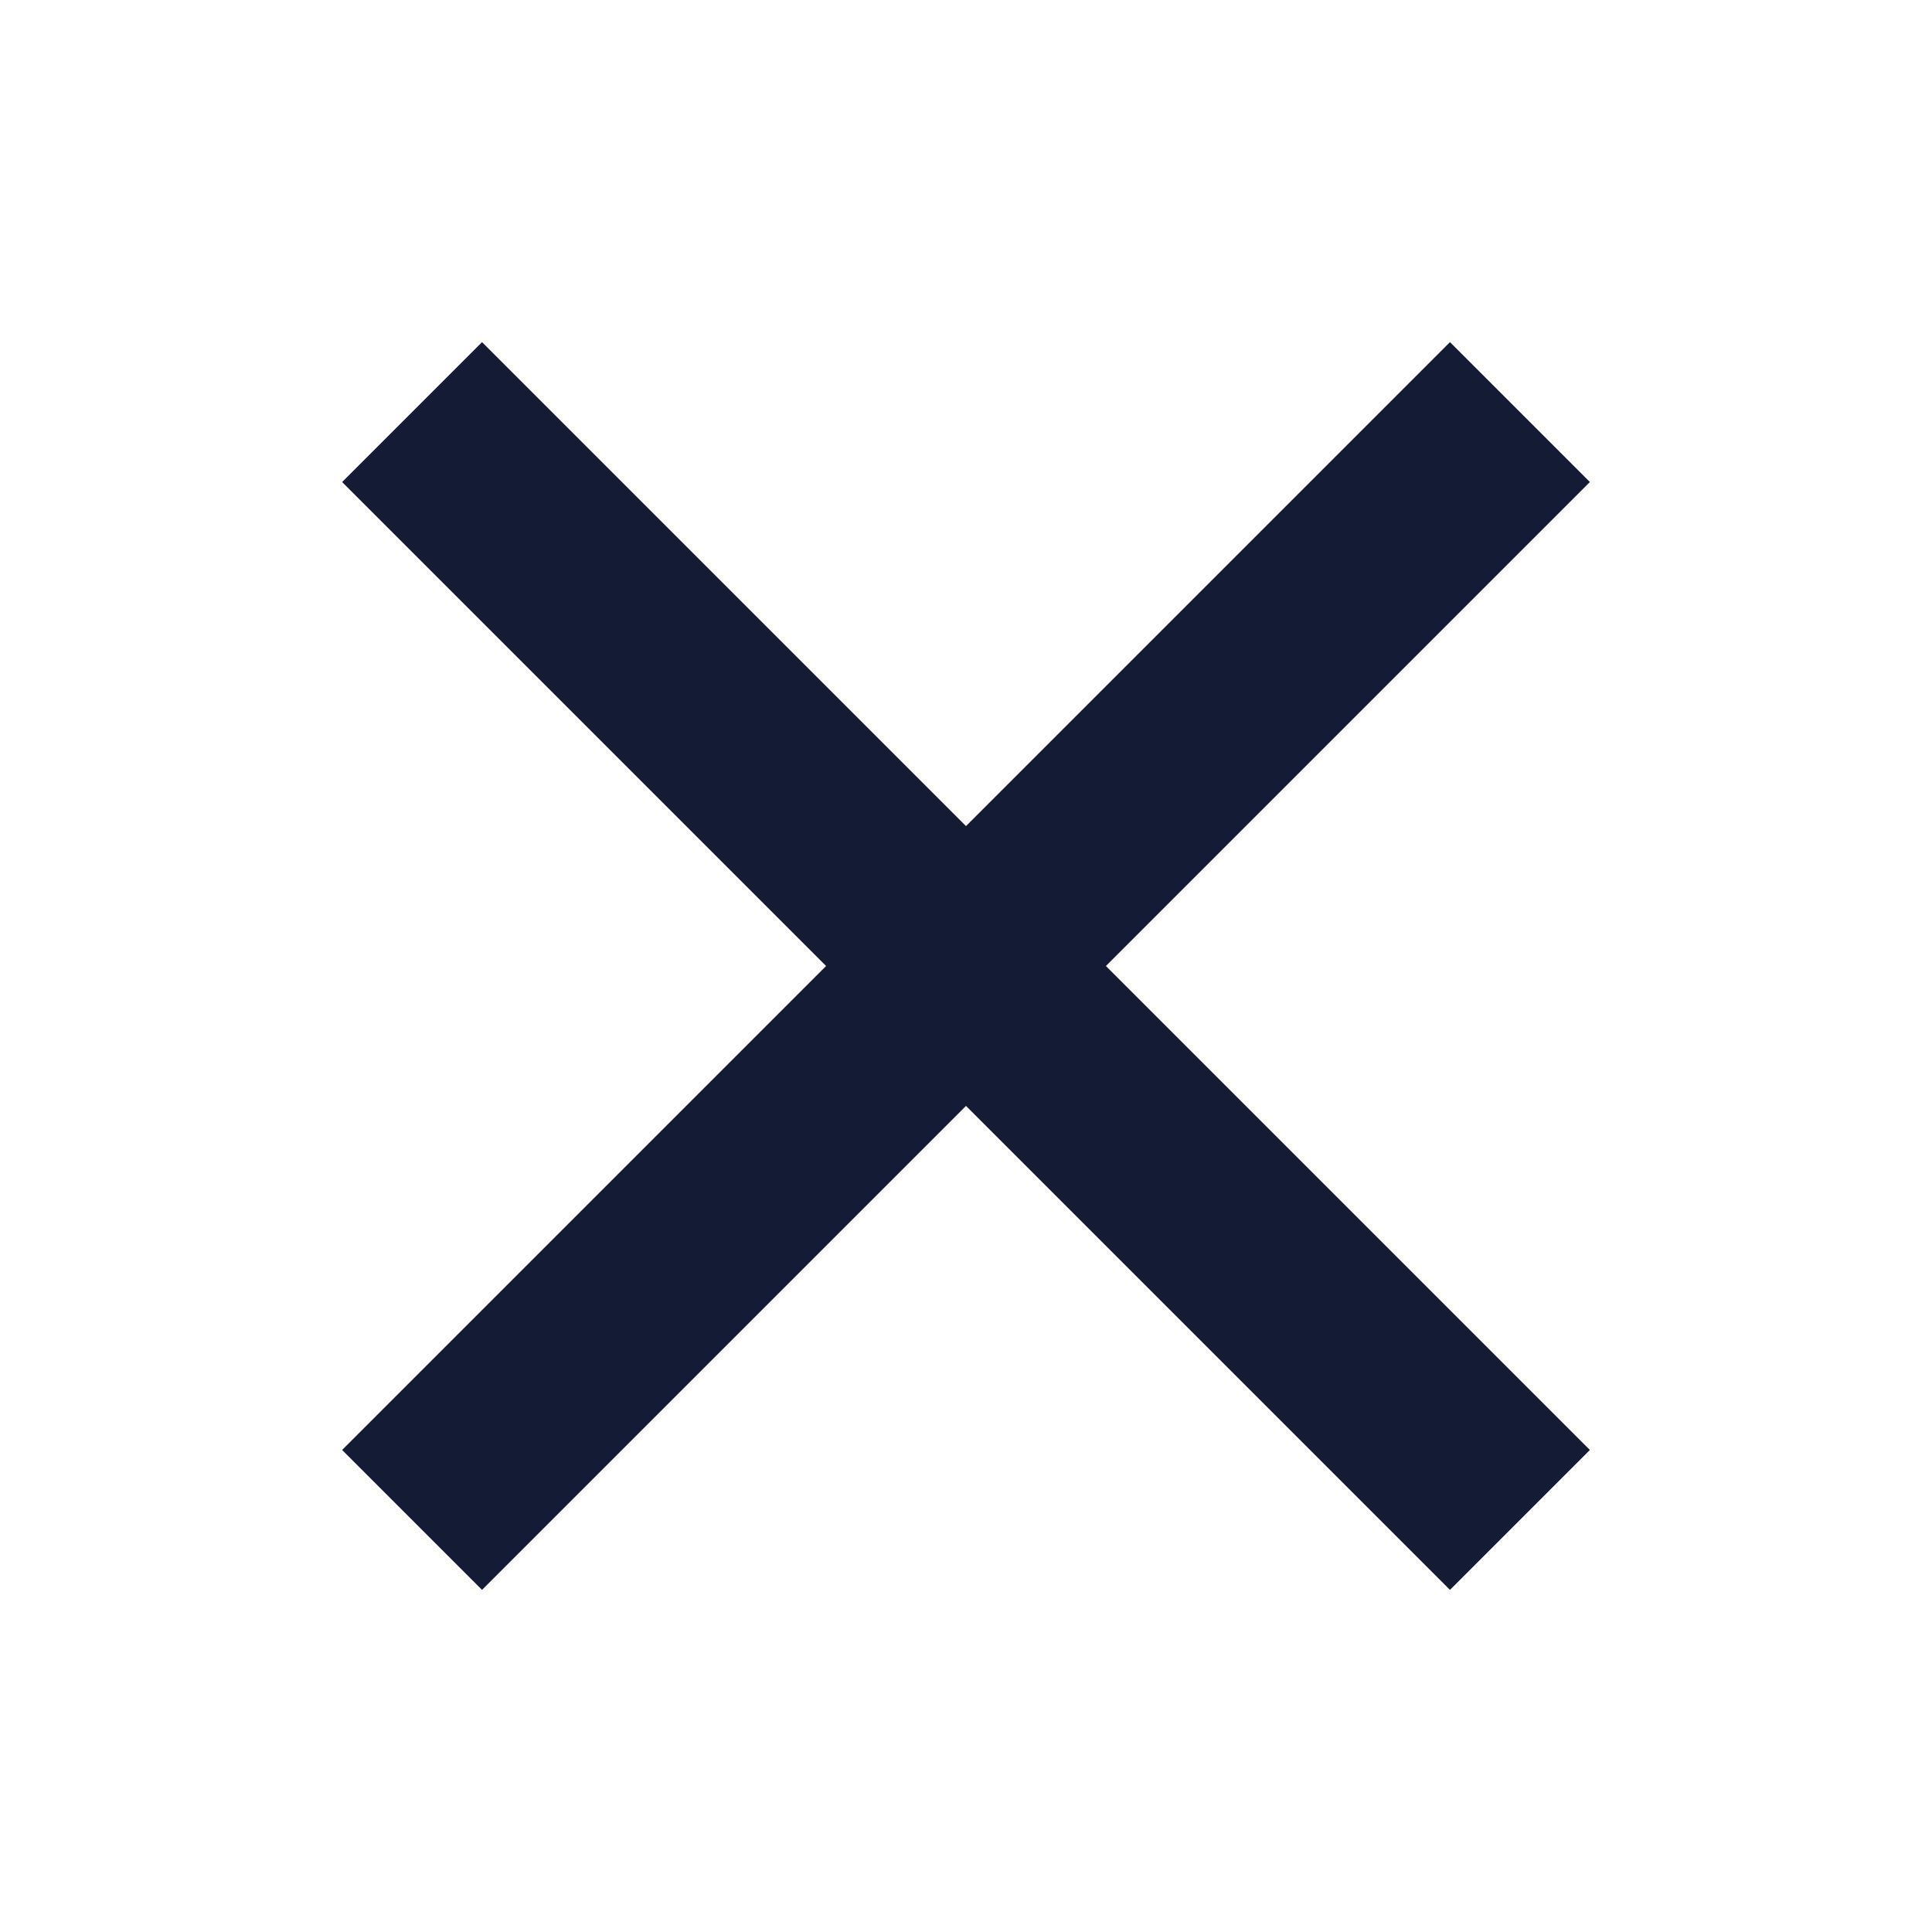 <svg width="24" height="24" viewBox="0 0 24 24" fill="none" xmlns="http://www.w3.org/2000/svg">
<path fill-rule="evenodd" clip-rule="evenodd" d="M12 10.262L18.012 4.25L19.75 5.988L13.738 12L19.75 18.012L18.012 19.75L12 13.738L5.988 19.75L4.25 18.012L10.262 12L4.25 5.988L5.988 4.25L12 10.262Z" fill="#141B34"/>
</svg>
